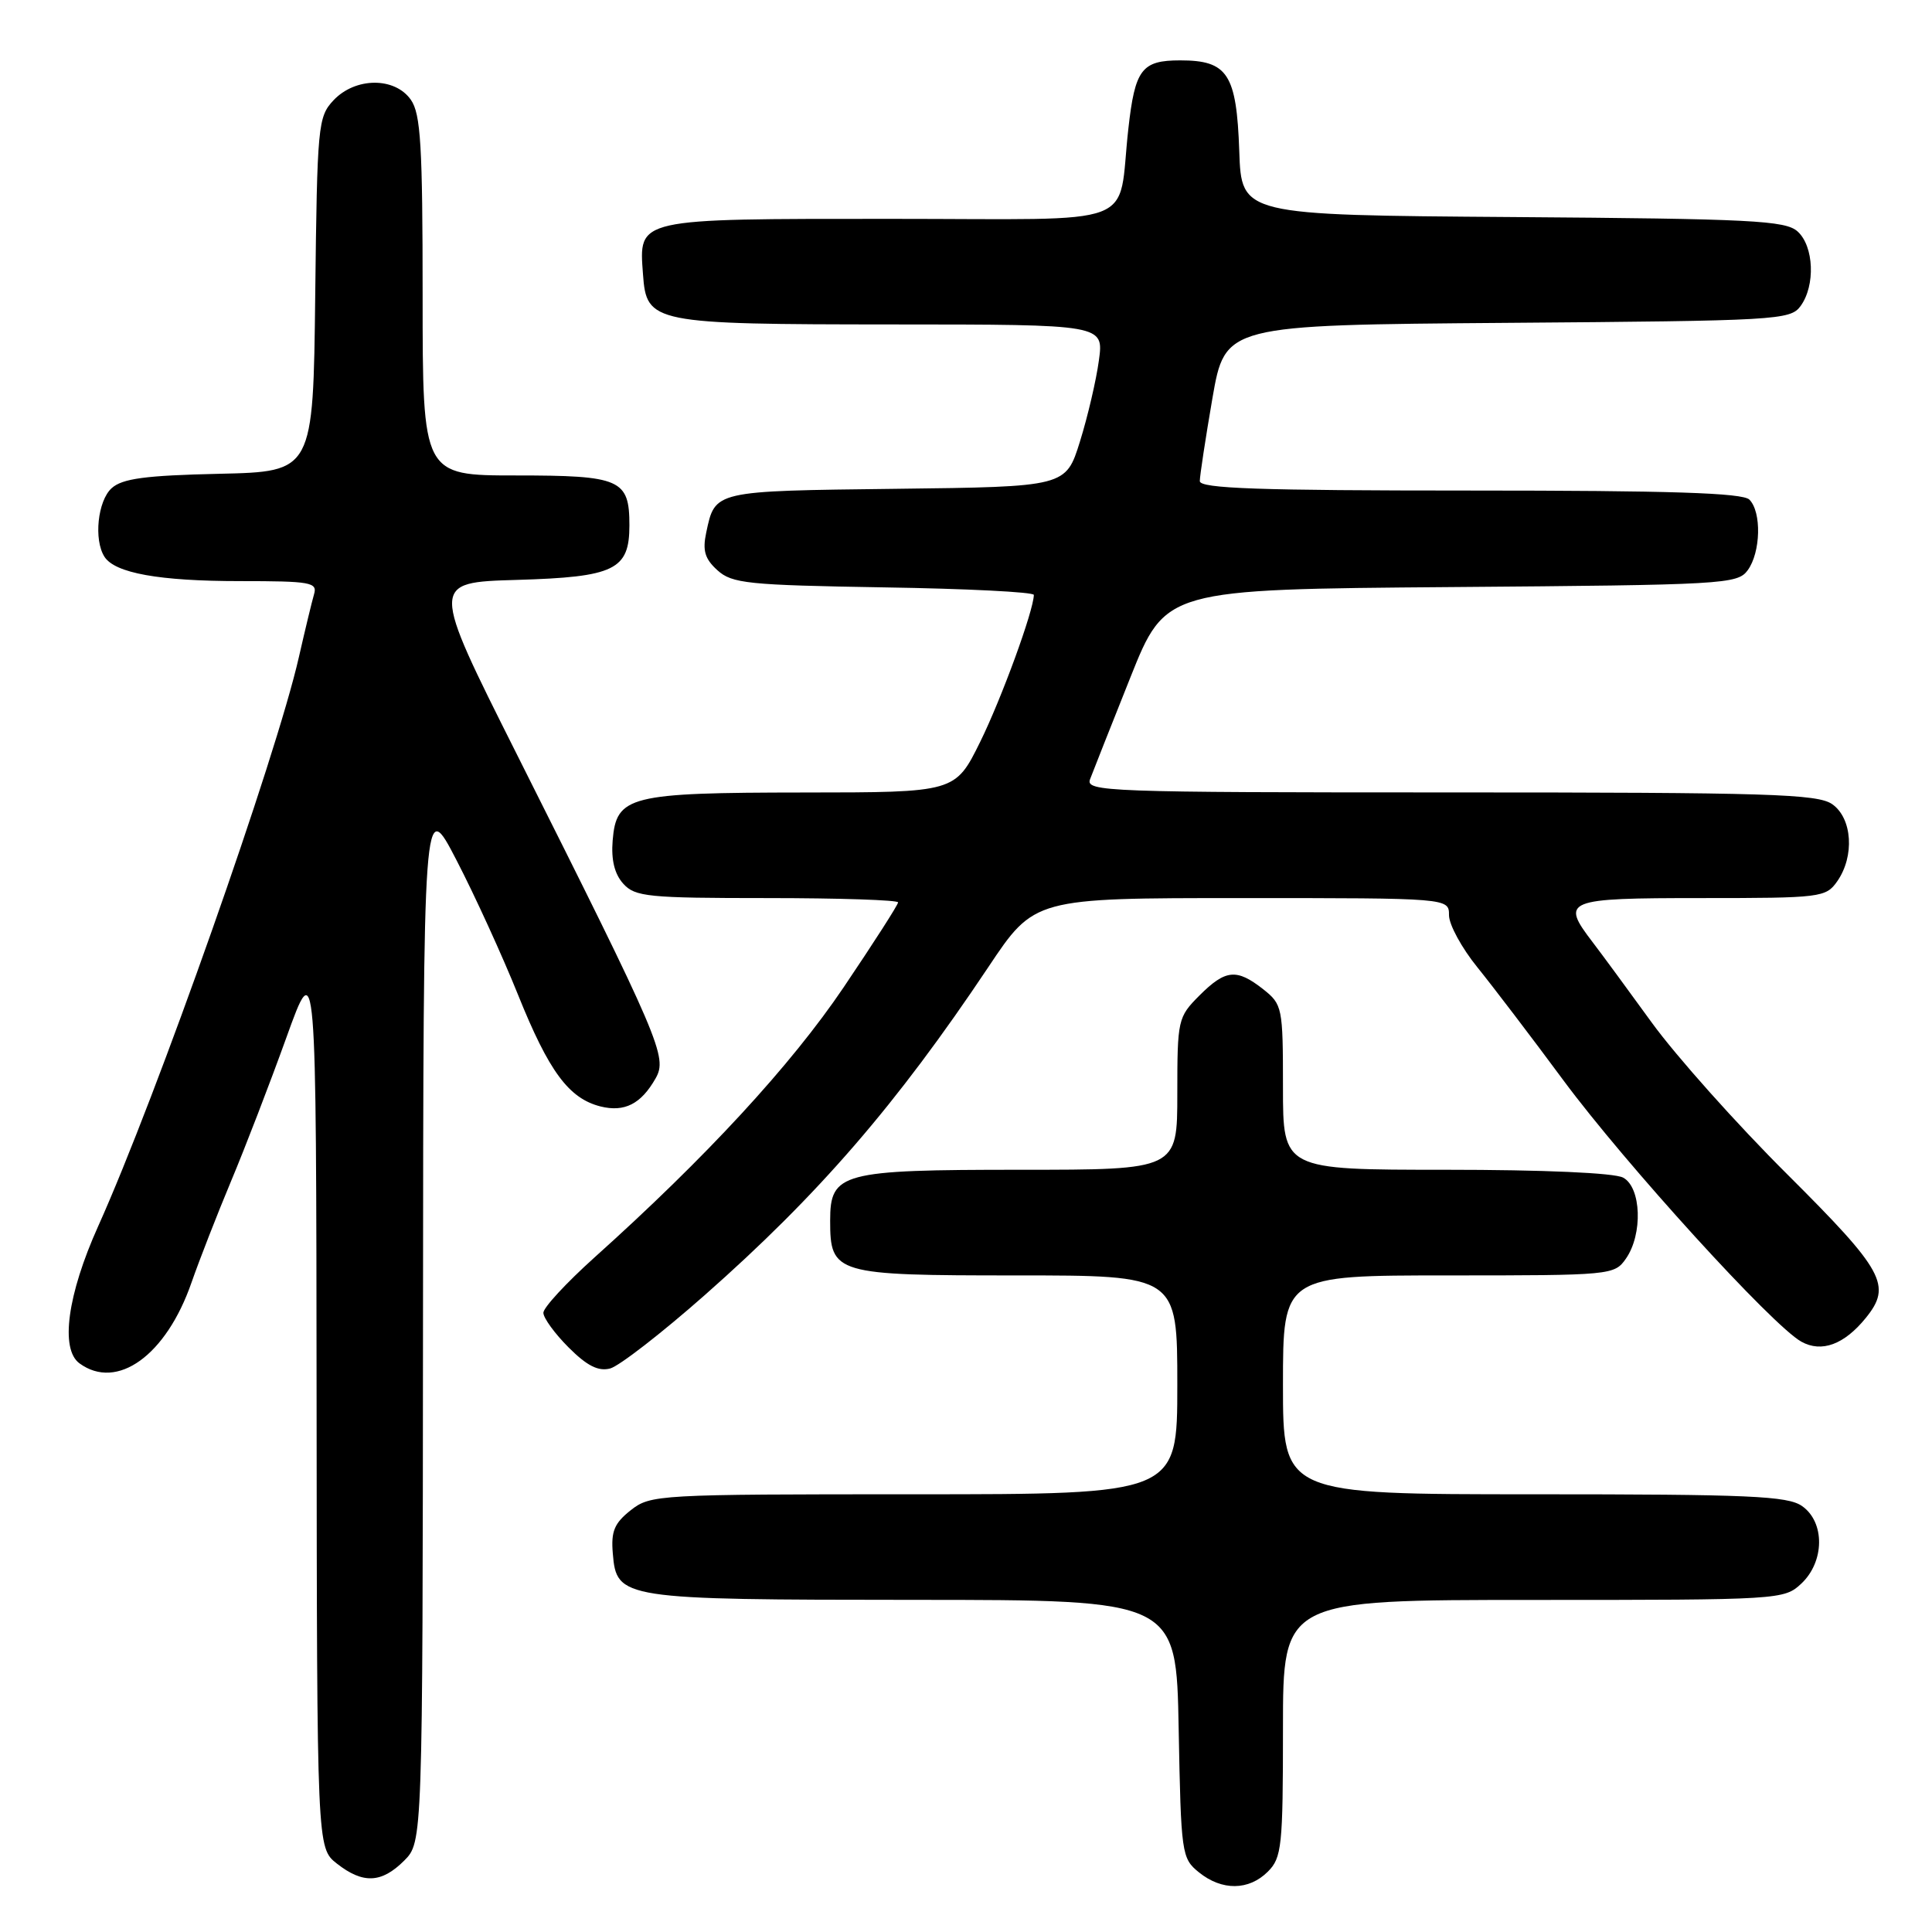 <?xml version="1.0" encoding="UTF-8" standalone="no"?>
<!DOCTYPE svg PUBLIC "-//W3C//DTD SVG 1.1//EN" "http://www.w3.org/Graphics/SVG/1.1/DTD/svg11.dtd" >
<svg xmlns="http://www.w3.org/2000/svg" xmlns:xlink="http://www.w3.org/1999/xlink" version="1.1" viewBox="0 0 256 256">
 <g >
 <path fill="currentColor"
d=" M 168.00 248.00 C 169.84 246.16 170.00 244.67 170.00 229.00 C 170.00 212.00 170.00 212.00 203.19 212.00 C 235.88 212.00 236.41 211.97 238.69 209.83 C 241.78 206.92 241.83 201.69 238.78 199.56 C 236.87 198.22 231.78 198.00 203.28 198.00 C 170.00 198.00 170.00 198.00 170.00 183.50 C 170.00 169.00 170.00 169.00 191.94 169.00 C 213.49 169.00 213.92 168.96 215.44 166.78 C 217.70 163.55 217.49 157.33 215.07 156.04 C 213.90 155.41 204.52 155.00 191.57 155.00 C 170.00 155.00 170.00 155.00 170.00 144.07 C 170.00 133.46 169.92 133.09 167.37 131.07 C 163.85 128.31 162.39 128.45 158.92 131.92 C 156.08 134.77 156.00 135.12 156.00 144.92 C 156.00 155.00 156.00 155.00 135.22 155.00 C 111.47 155.00 110.00 155.39 110.00 161.73 C 110.00 168.81 110.65 169.00 134.65 169.00 C 156.00 169.00 156.00 169.00 156.00 183.50 C 156.00 198.00 156.00 198.00 121.13 198.00 C 87.15 198.00 86.20 198.05 83.58 200.11 C 81.40 201.83 80.95 202.91 81.20 205.84 C 81.70 211.88 82.28 211.97 121.18 211.99 C 155.87 212.00 155.87 212.00 156.18 229.09 C 156.49 245.66 156.57 246.24 158.86 248.09 C 161.91 250.56 165.48 250.52 168.00 248.00 Z  M 53.55 246.55 C 56.00 244.09 56.00 244.09 56.05 174.80 C 56.10 105.50 56.10 105.50 60.50 114.00 C 62.92 118.67 66.58 126.69 68.64 131.81 C 72.73 141.98 75.37 145.55 79.57 146.61 C 82.75 147.40 84.94 146.29 86.87 142.89 C 88.47 140.07 87.57 137.96 68.43 99.84 C 57.05 77.17 57.05 77.17 68.49 76.84 C 81.45 76.46 83.40 75.51 83.40 69.61 C 83.40 63.51 82.24 63.00 68.38 63.00 C 56.00 63.00 56.00 63.00 56.00 39.22 C 56.00 19.32 55.75 15.08 54.44 13.22 C 52.31 10.18 47.08 10.22 44.19 13.29 C 42.13 15.49 42.03 16.59 41.77 39.04 C 41.50 62.50 41.50 62.50 29.04 62.78 C 19.24 63.00 16.20 63.41 14.79 64.69 C 12.95 66.36 12.40 71.51 13.84 73.77 C 15.22 75.94 21.09 77.00 31.81 77.00 C 41.17 77.00 42.09 77.16 41.61 78.75 C 41.33 79.71 40.43 83.44 39.61 87.04 C 36.59 100.36 20.74 145.30 13.00 162.50 C 8.93 171.55 7.95 178.76 10.53 180.65 C 15.52 184.30 22.03 179.60 25.38 169.93 C 26.42 166.95 28.78 160.90 30.62 156.50 C 32.47 152.10 35.76 143.55 37.94 137.50 C 41.90 126.50 41.90 126.50 41.95 185.68 C 42.00 244.85 42.00 244.85 44.63 246.93 C 48.10 249.65 50.55 249.54 53.55 246.55 Z  M 93.36 171.63 C 108.46 158.31 118.77 146.39 130.95 128.16 C 137.06 119.00 137.06 119.00 164.53 119.00 C 192.00 119.00 192.00 119.00 192.00 121.27 C 192.00 122.52 193.69 125.62 195.75 128.16 C 197.81 130.71 202.95 137.45 207.16 143.15 C 215.39 154.26 234.88 175.68 238.69 177.78 C 241.37 179.27 244.37 178.16 247.23 174.63 C 250.71 170.33 249.66 168.40 236.84 155.62 C 230.14 148.96 222.06 139.90 218.87 135.50 C 215.68 131.10 212.15 126.30 211.03 124.84 C 206.75 119.25 207.36 119.00 225.44 119.00 C 241.30 119.00 241.94 118.92 243.44 116.78 C 245.77 113.45 245.44 108.42 242.78 106.56 C 240.84 105.20 234.34 105.00 192.17 105.00 C 146.51 105.00 143.82 104.90 144.44 103.25 C 144.80 102.29 147.20 96.23 149.77 89.79 C 154.44 78.09 154.44 78.09 192.30 77.79 C 228.44 77.51 230.23 77.41 231.58 75.56 C 233.31 73.19 233.44 67.84 231.80 66.20 C 230.91 65.31 221.31 65.00 194.80 65.00 C 166.84 65.00 159.00 64.73 158.98 63.75 C 158.98 63.06 159.73 58.13 160.65 52.78 C 162.34 43.07 162.34 43.07 199.75 42.78 C 235.45 42.51 237.23 42.41 238.58 40.56 C 240.57 37.84 240.36 32.63 238.19 30.67 C 236.59 29.22 232.12 28.99 200.44 28.76 C 164.50 28.50 164.50 28.50 164.21 20.03 C 163.85 9.79 162.68 8.00 156.38 8.00 C 151.28 8.00 150.39 9.17 149.51 17.08 C 148.01 30.42 151.77 29.00 118.03 29.00 C 84.14 29.00 84.65 28.89 85.20 36.35 C 85.67 42.83 86.38 42.97 118.38 42.99 C 146.26 43.00 146.26 43.00 145.61 47.75 C 145.26 50.36 144.13 55.20 143.10 58.50 C 141.23 64.50 141.23 64.50 118.72 64.77 C 94.52 65.06 94.76 65.00 93.58 70.56 C 93.07 72.95 93.39 74.05 95.06 75.56 C 97.00 77.32 99.08 77.53 117.10 77.83 C 128.05 78.00 136.99 78.45 136.99 78.83 C 136.95 80.95 132.71 92.55 129.88 98.30 C 126.57 105.00 126.57 105.00 106.54 105.01 C 83.33 105.03 81.67 105.45 81.18 111.37 C 80.97 113.94 81.43 115.82 82.59 117.10 C 84.15 118.83 85.88 119.00 101.65 119.00 C 111.19 119.00 119.00 119.26 119.00 119.57 C 119.00 119.89 115.75 124.95 111.79 130.82 C 104.80 141.17 93.57 153.34 78.75 166.64 C 75.04 169.98 72.00 173.26 72.00 173.95 C 72.00 174.64 73.51 176.71 75.35 178.55 C 77.78 180.98 79.28 181.74 80.85 181.33 C 82.03 181.02 87.66 176.66 93.36 171.63 Z "/>
</g>
</svg>